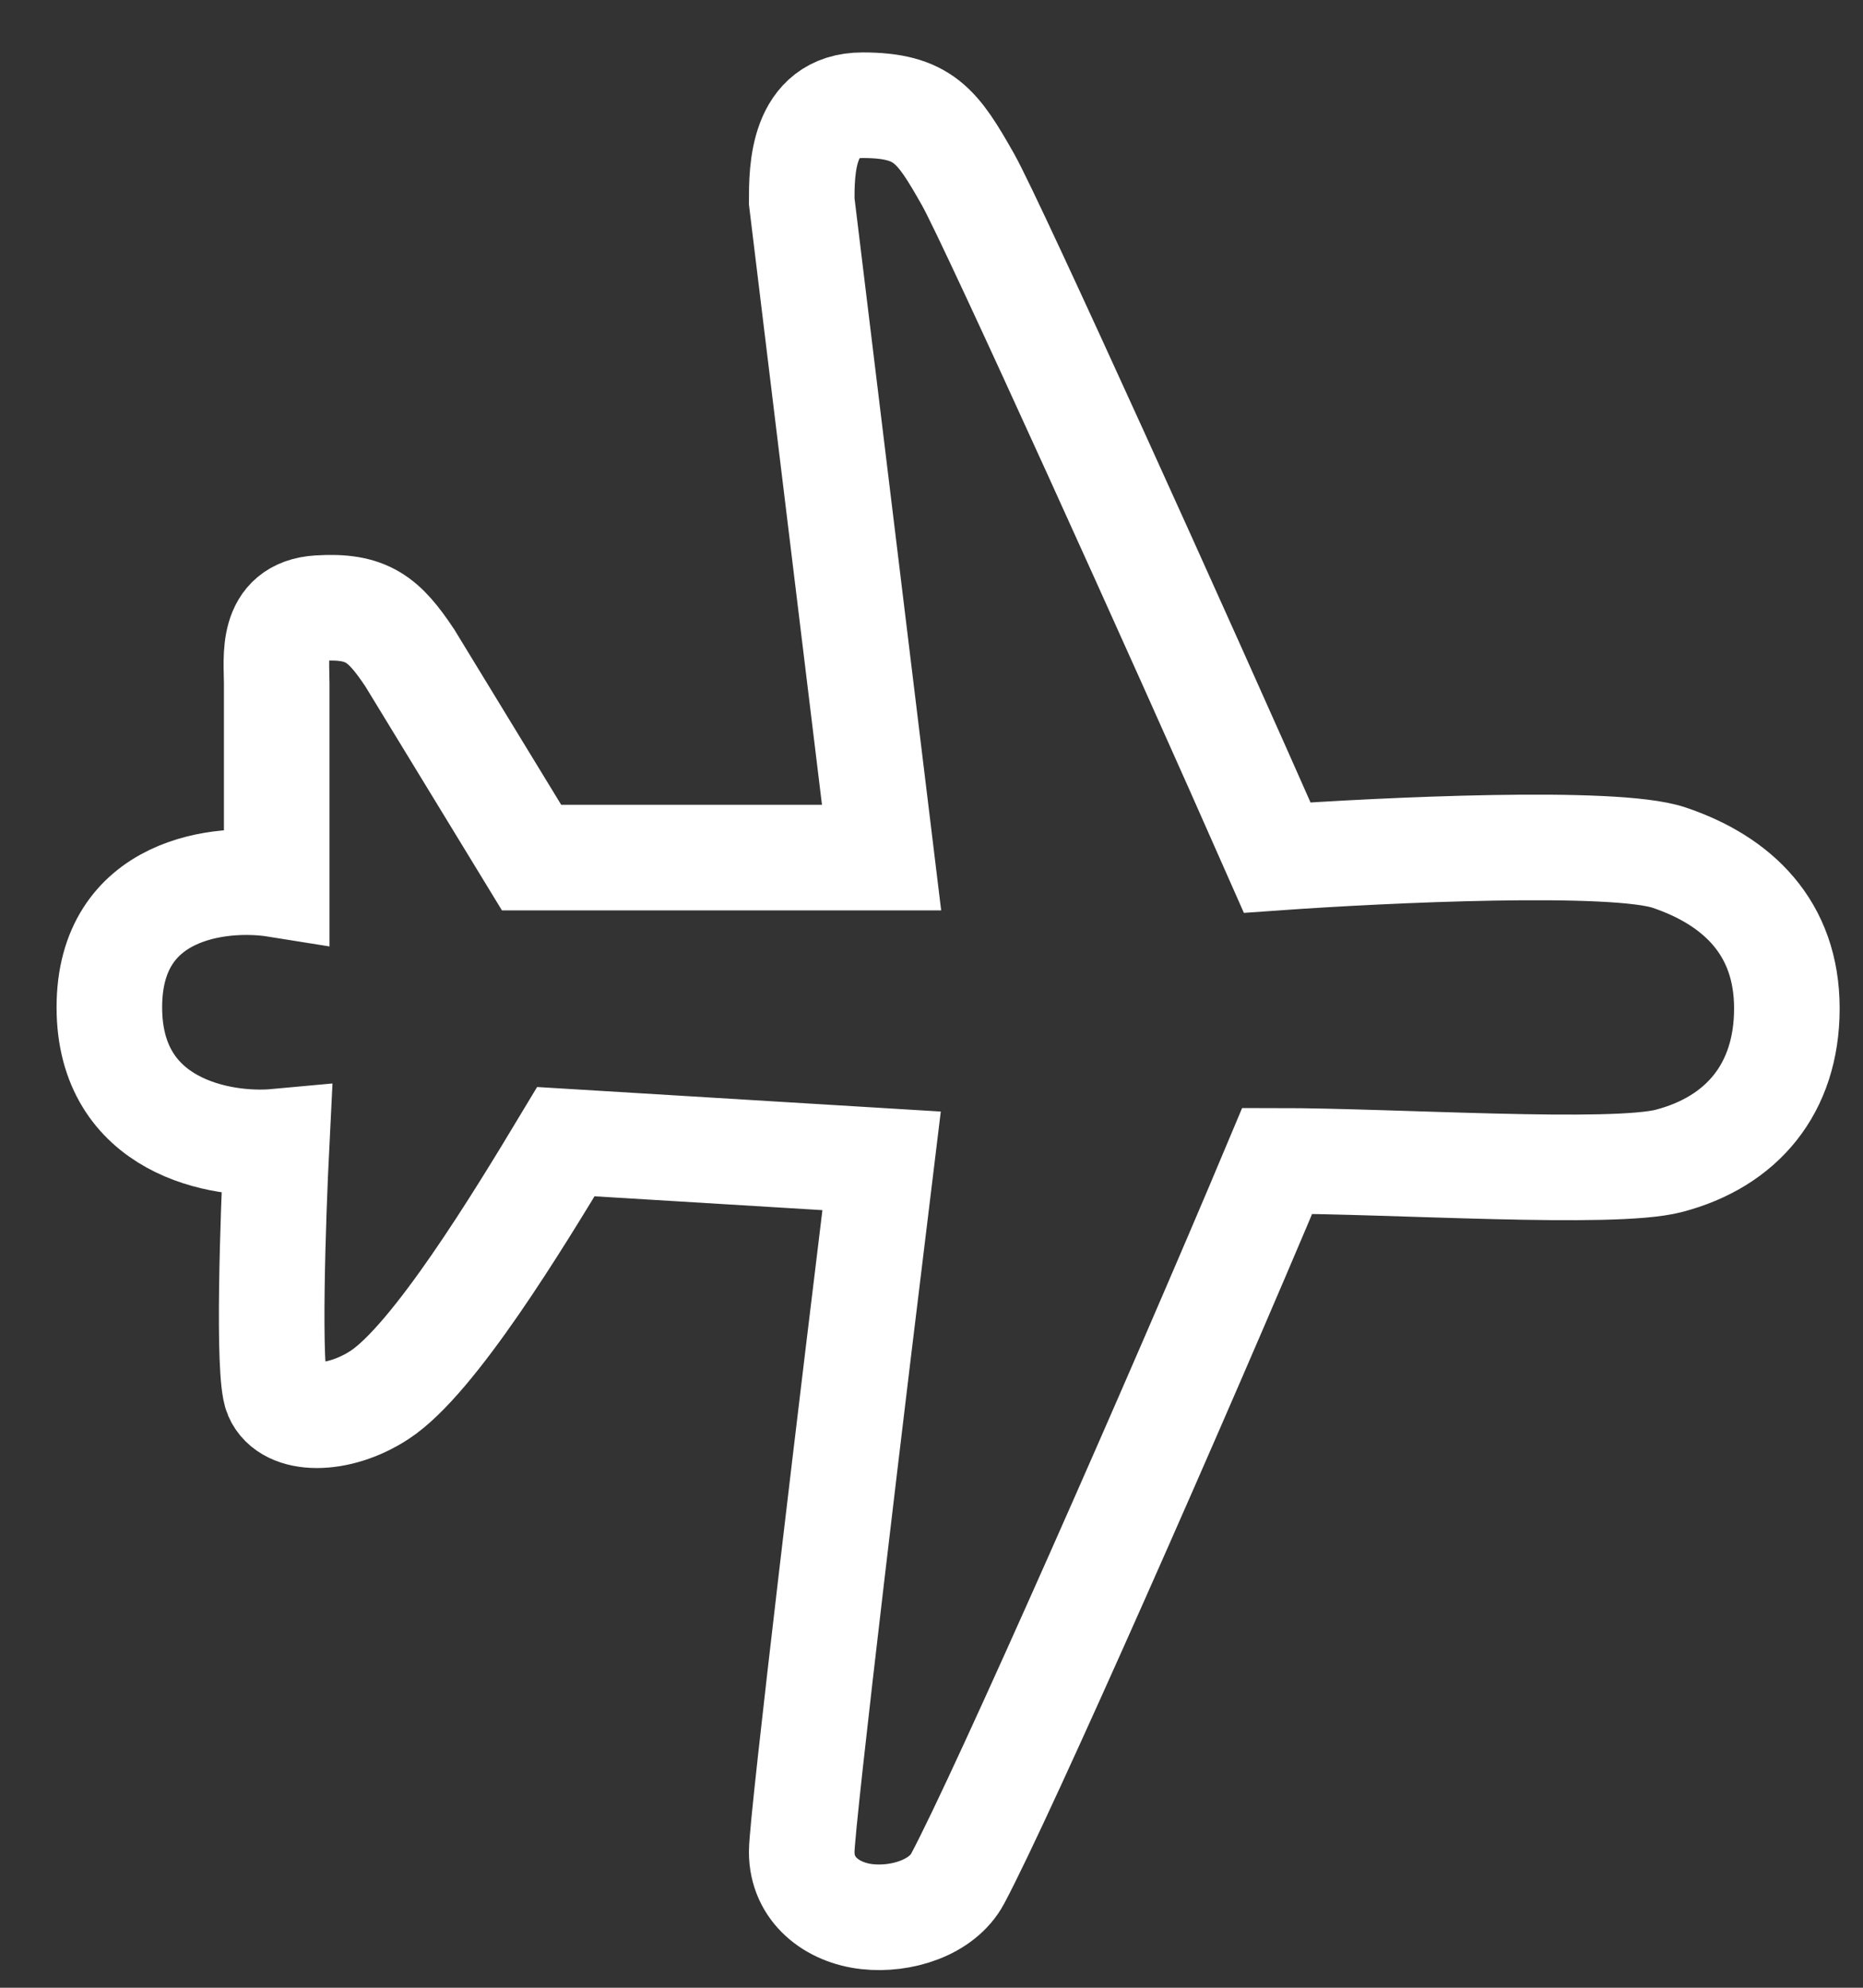 <svg width="30" height="32" viewBox="0 0 30 32" fill="none" xmlns="http://www.w3.org/2000/svg">
<rect x="0" y="0" width="30" height="32" fill="#333333" stroke="none"/>
<path d="M12.91 3.239L14.196 13.806H8.56L6.6 10.593C6.185 9.971 5.914 9.74 5.13 9.79C4.346 9.839 4.456 10.584 4.456 11.004V14.239C3.558 14.095 1.761 14.288 1.761 16.216C1.761 18.145 3.558 18.462 4.456 18.379C4.395 19.595 4.309 22.112 4.456 22.458C4.64 22.89 5.441 22.894 6.11 22.458C6.987 21.887 8.356 19.636 9.112 18.379L14.196 18.688C13.767 22.19 12.91 29.317 12.91 29.812C12.91 30.43 13.409 30.794 13.96 30.855C14.511 30.917 15.171 30.712 15.421 30.244C16.14 28.902 18.994 22.437 20.567 18.688C22.425 18.688 25.975 18.925 26.876 18.688C28.042 18.383 28.774 17.532 28.774 16.234C28.774 14.936 27.979 14.177 26.876 13.806C25.994 13.51 22.302 13.683 20.567 13.806C19.015 10.284 15.98 3.582 15.588 2.89C15.098 2.025 14.872 1.694 13.89 1.694C12.91 1.694 12.91 2.745 12.91 3.239Z" stroke="white" stroke-width="1.7" stroke-linecap="round"/>
</svg>
